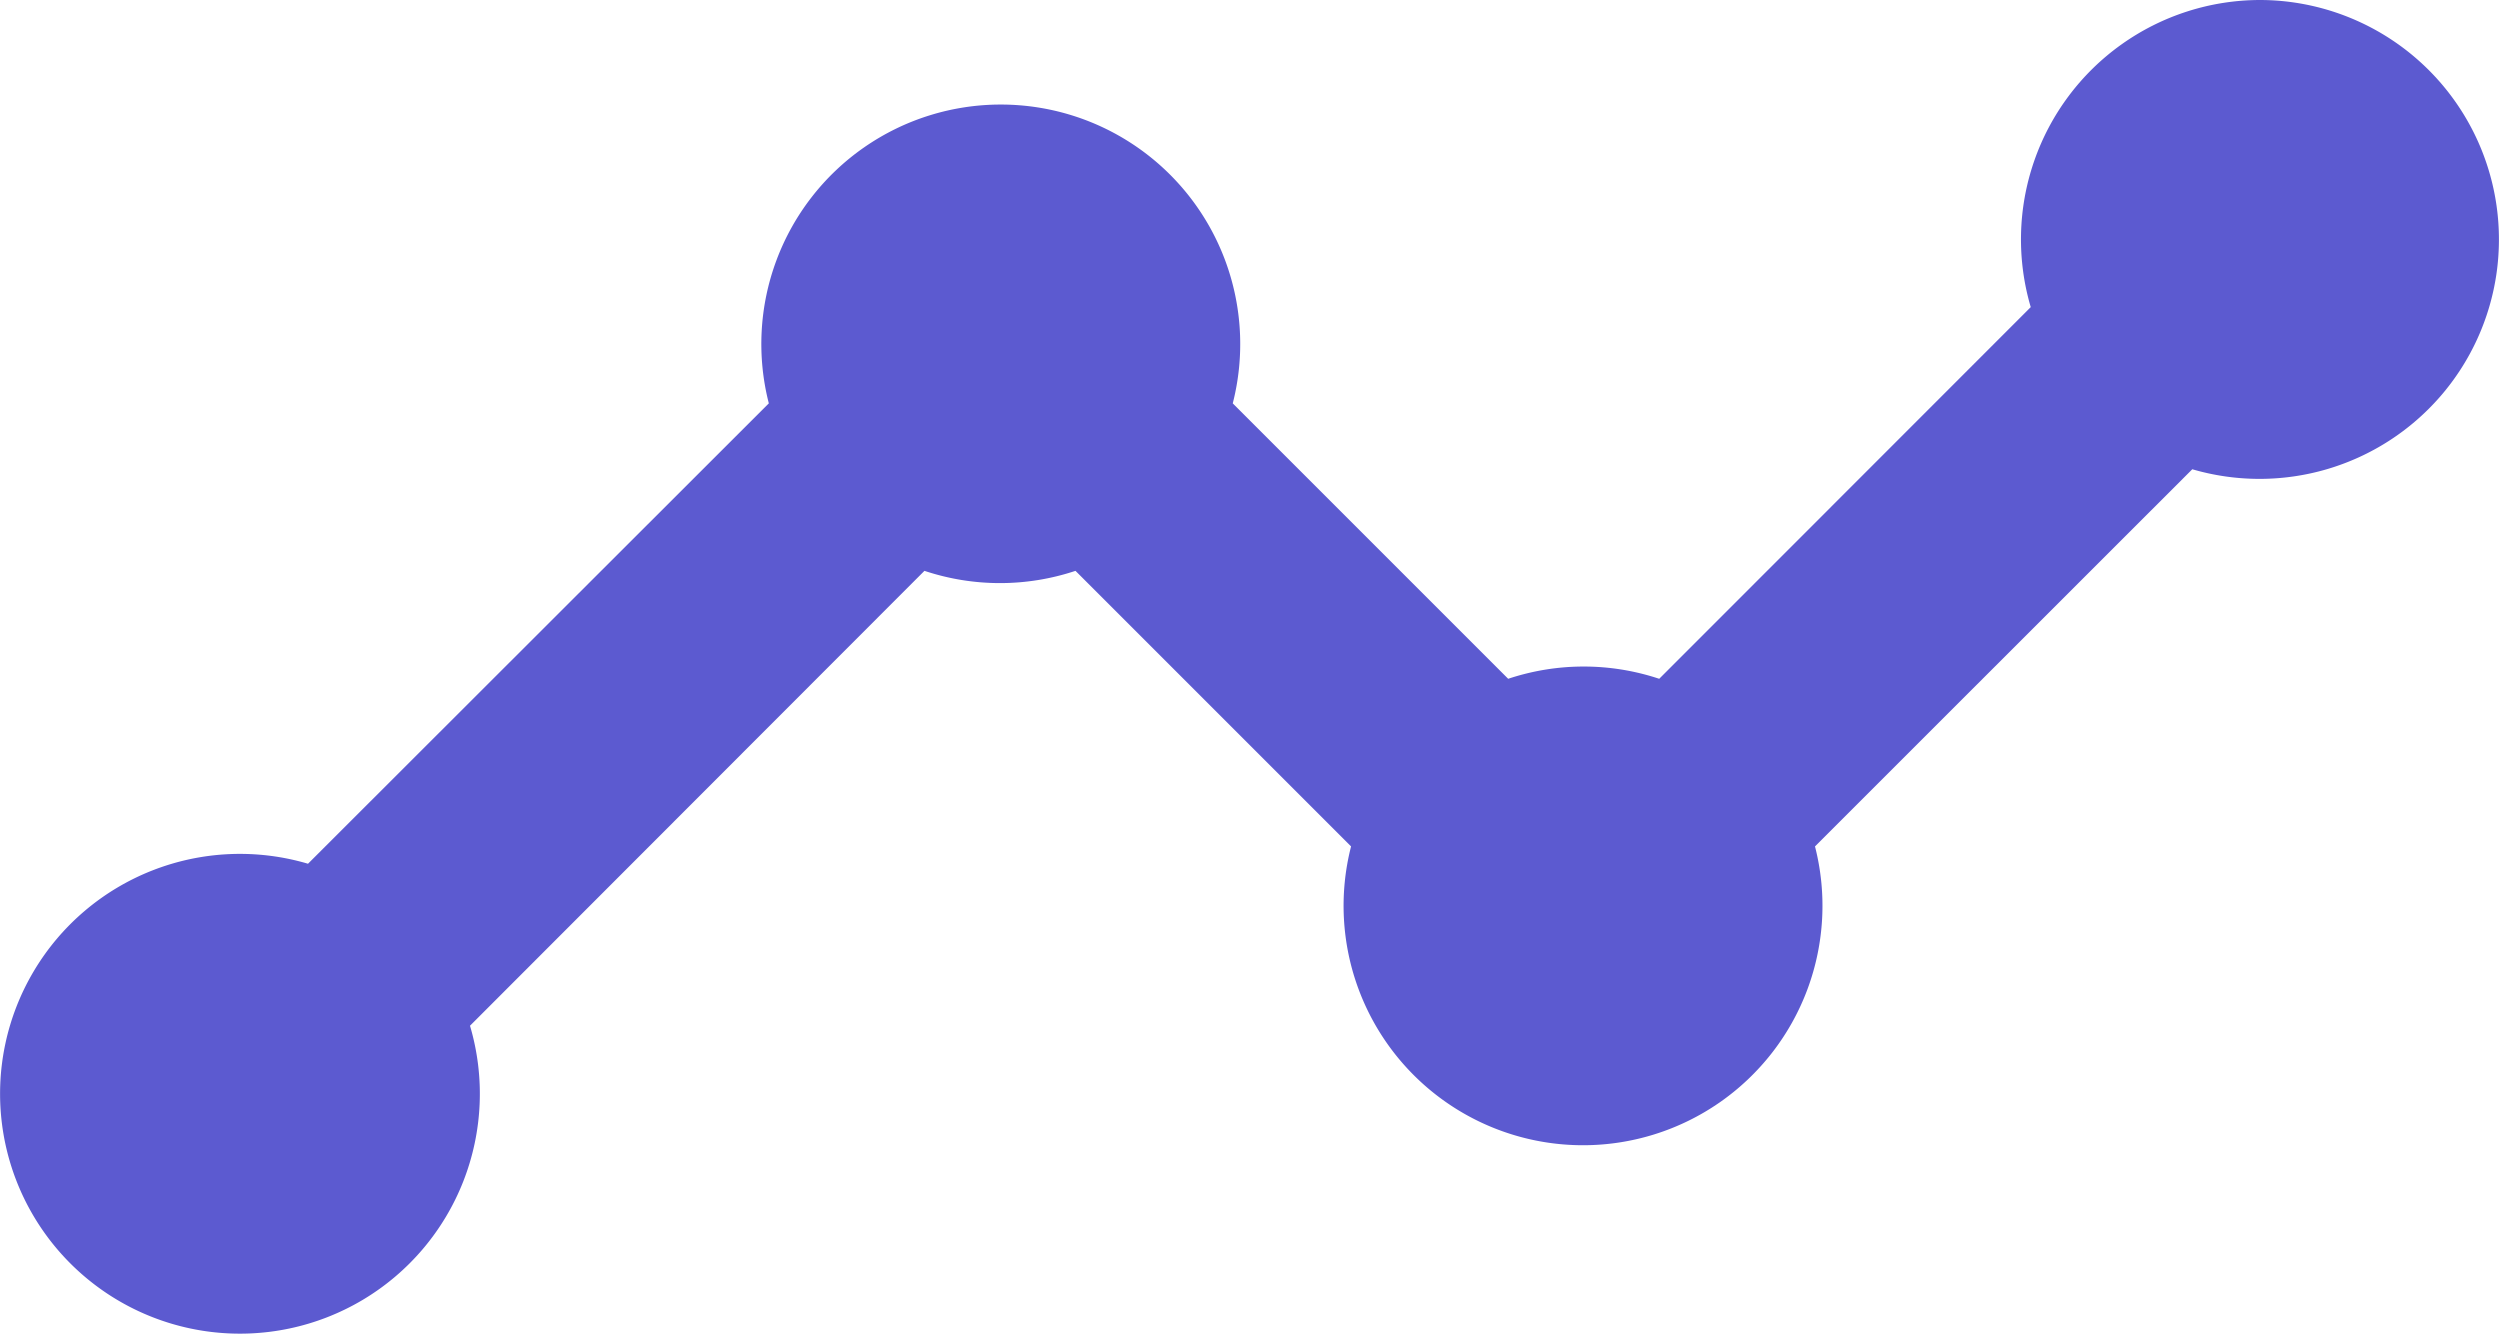 <svg xmlns="http://www.w3.org/2000/svg" width="16.883" height="9.006" viewBox="0 0 16.883 9.006">
  <g id="analytics-sharp" transform="translate(-0.557 -4.5)">
    <path id="Path_34369" data-name="Path 34369" d="M15.822,4.5a1.617,1.617,0,0,0-1.551,2.074L11.762,9.084a1.613,1.613,0,0,0-1.02,0l-1.86-1.86a1.617,1.617,0,1,0-3.133,0L2.637,10.333a1.62,1.62,0,1,0,1.094,1.094L6.8,8.355a1.612,1.612,0,0,0,1.02,0l1.861,1.861a1.617,1.617,0,1,0,3.133,0l2.548-2.547A1.617,1.617,0,1,0,15.822,4.5Z" fill="#5C5AD0"/>
  </g>
</svg>
